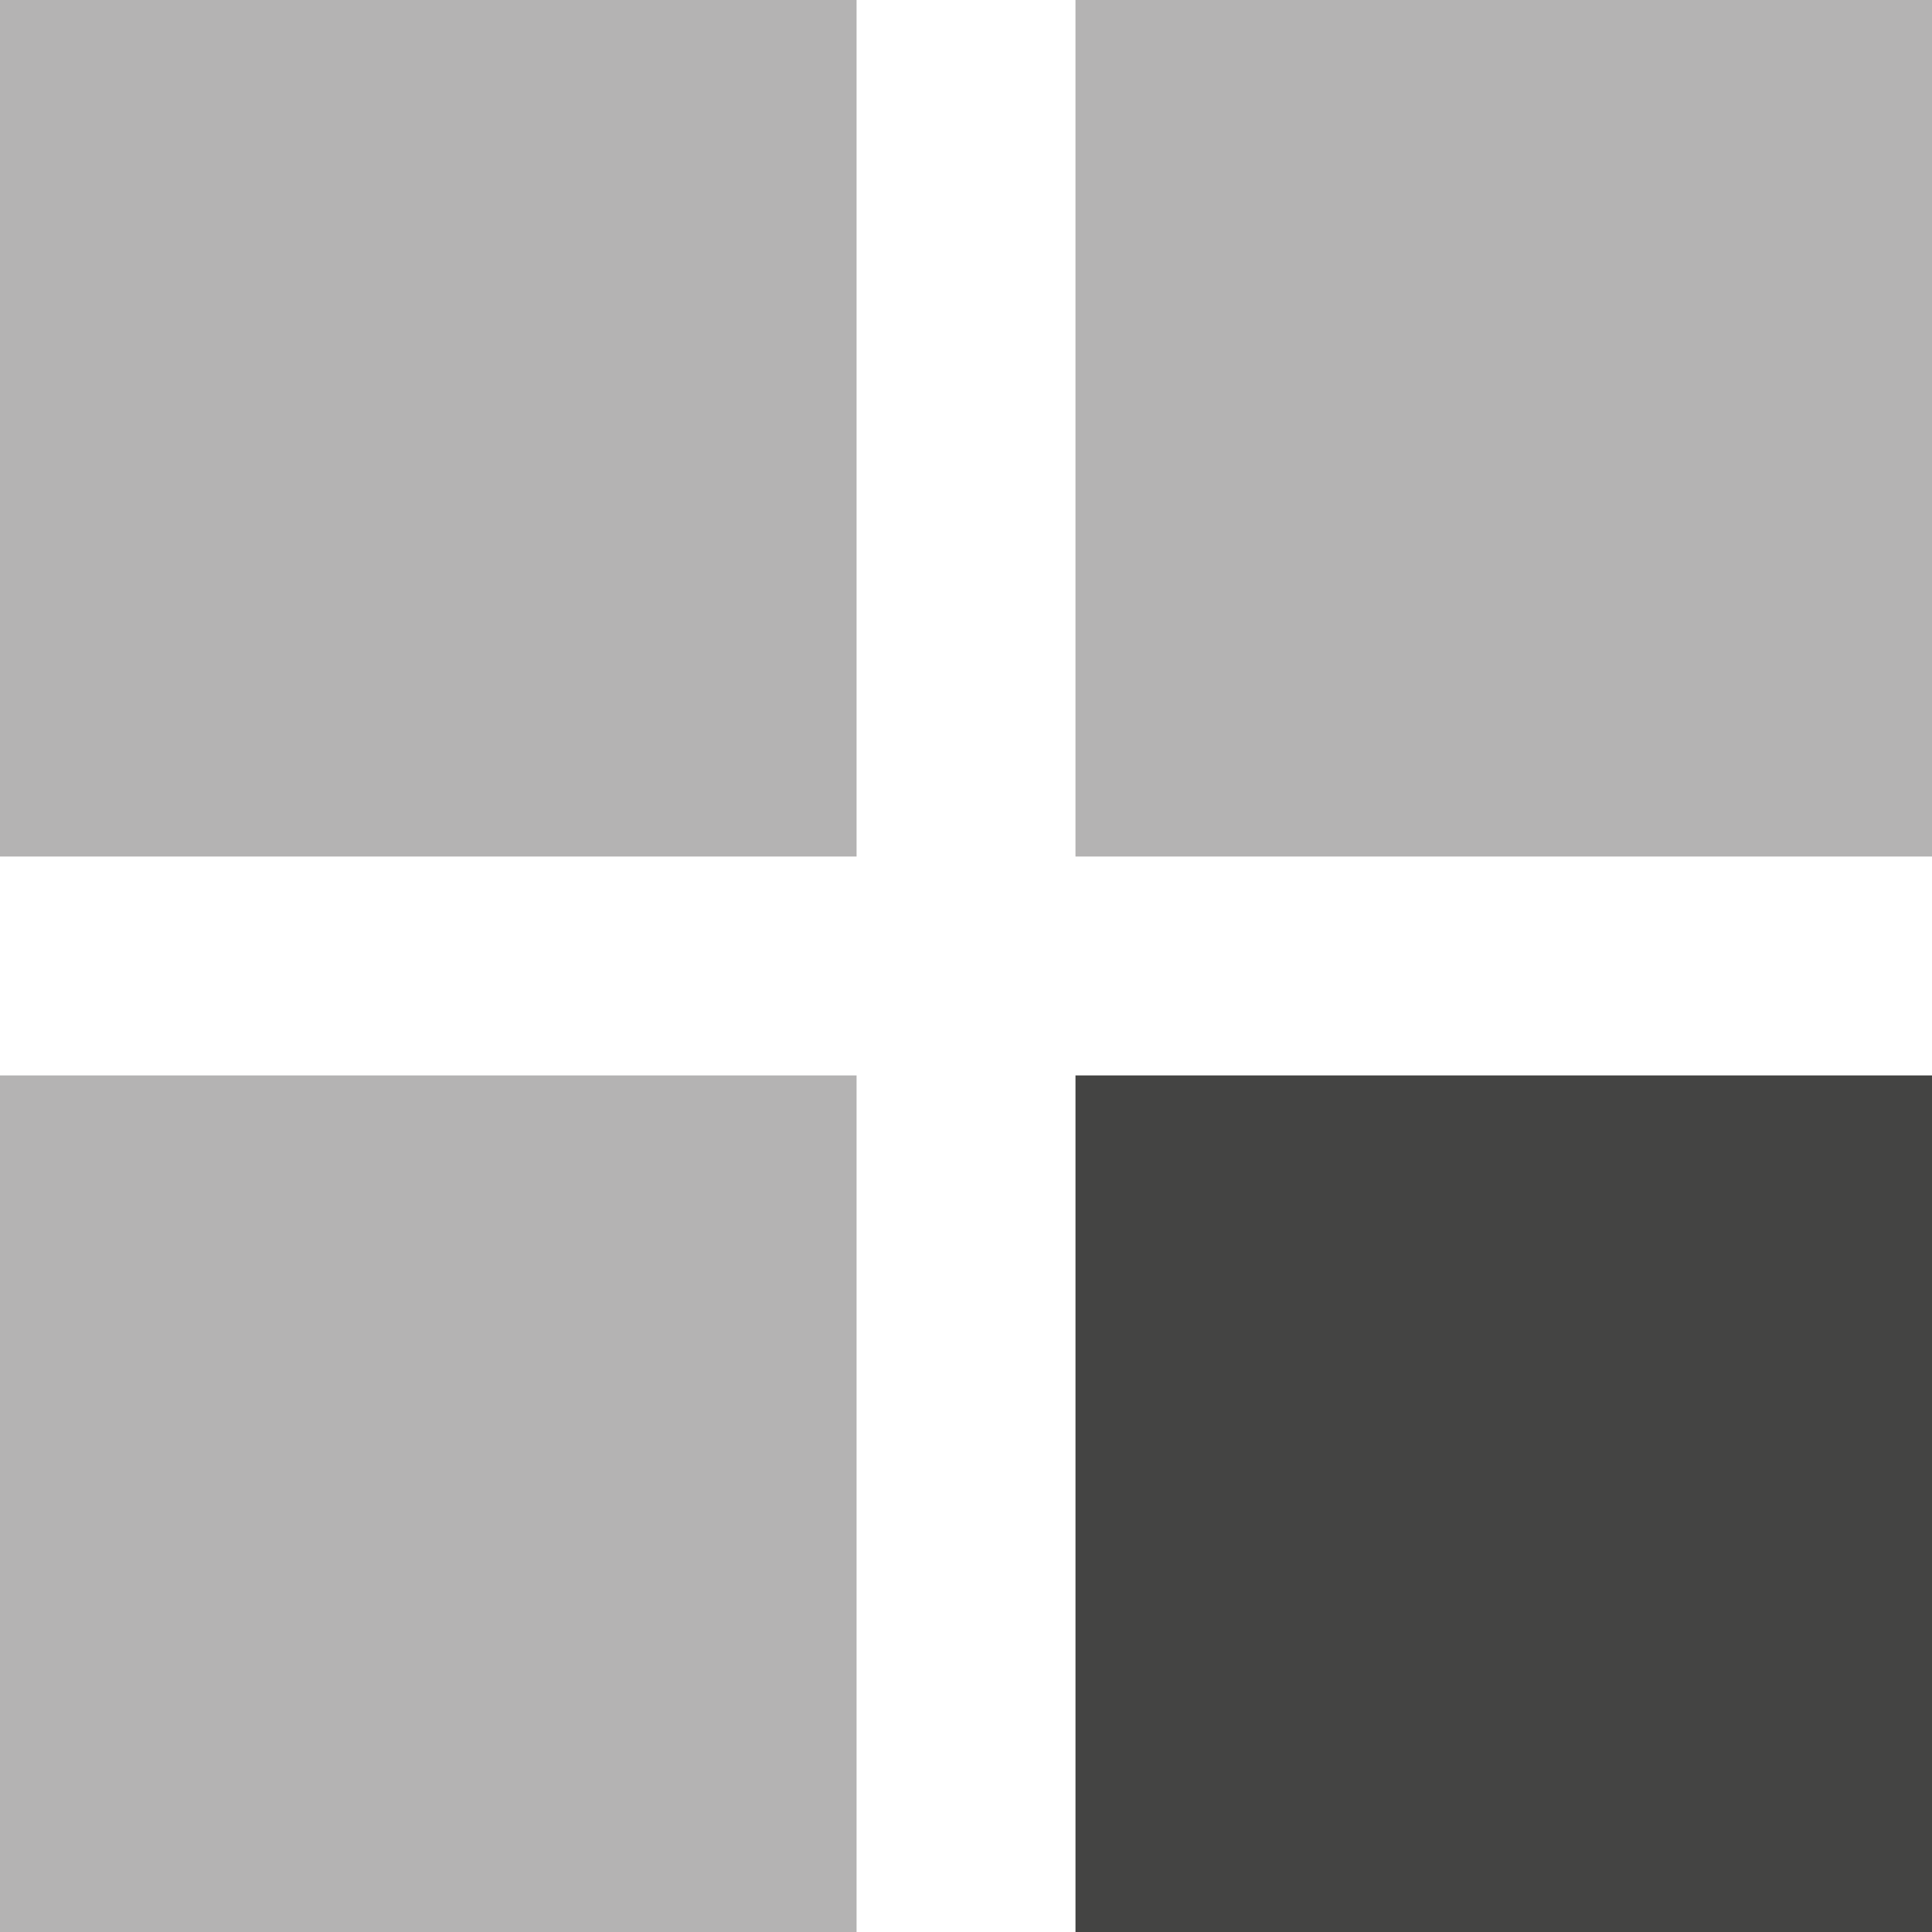 <svg viewBox="0 0 40 40" xmlns="http://www.w3.org/2000/svg">
  <path d="M0 17.734h17.735V-.001H0v17.735zM22.266 17.734h17.735V-.001H22.266v17.735zM0 40h17.735V22.265H0V40z" fill="#b4b3b3" />
  <path d="M22.266 40h17.735V22.265H22.266V40z" fill="#444443" />
</svg>
